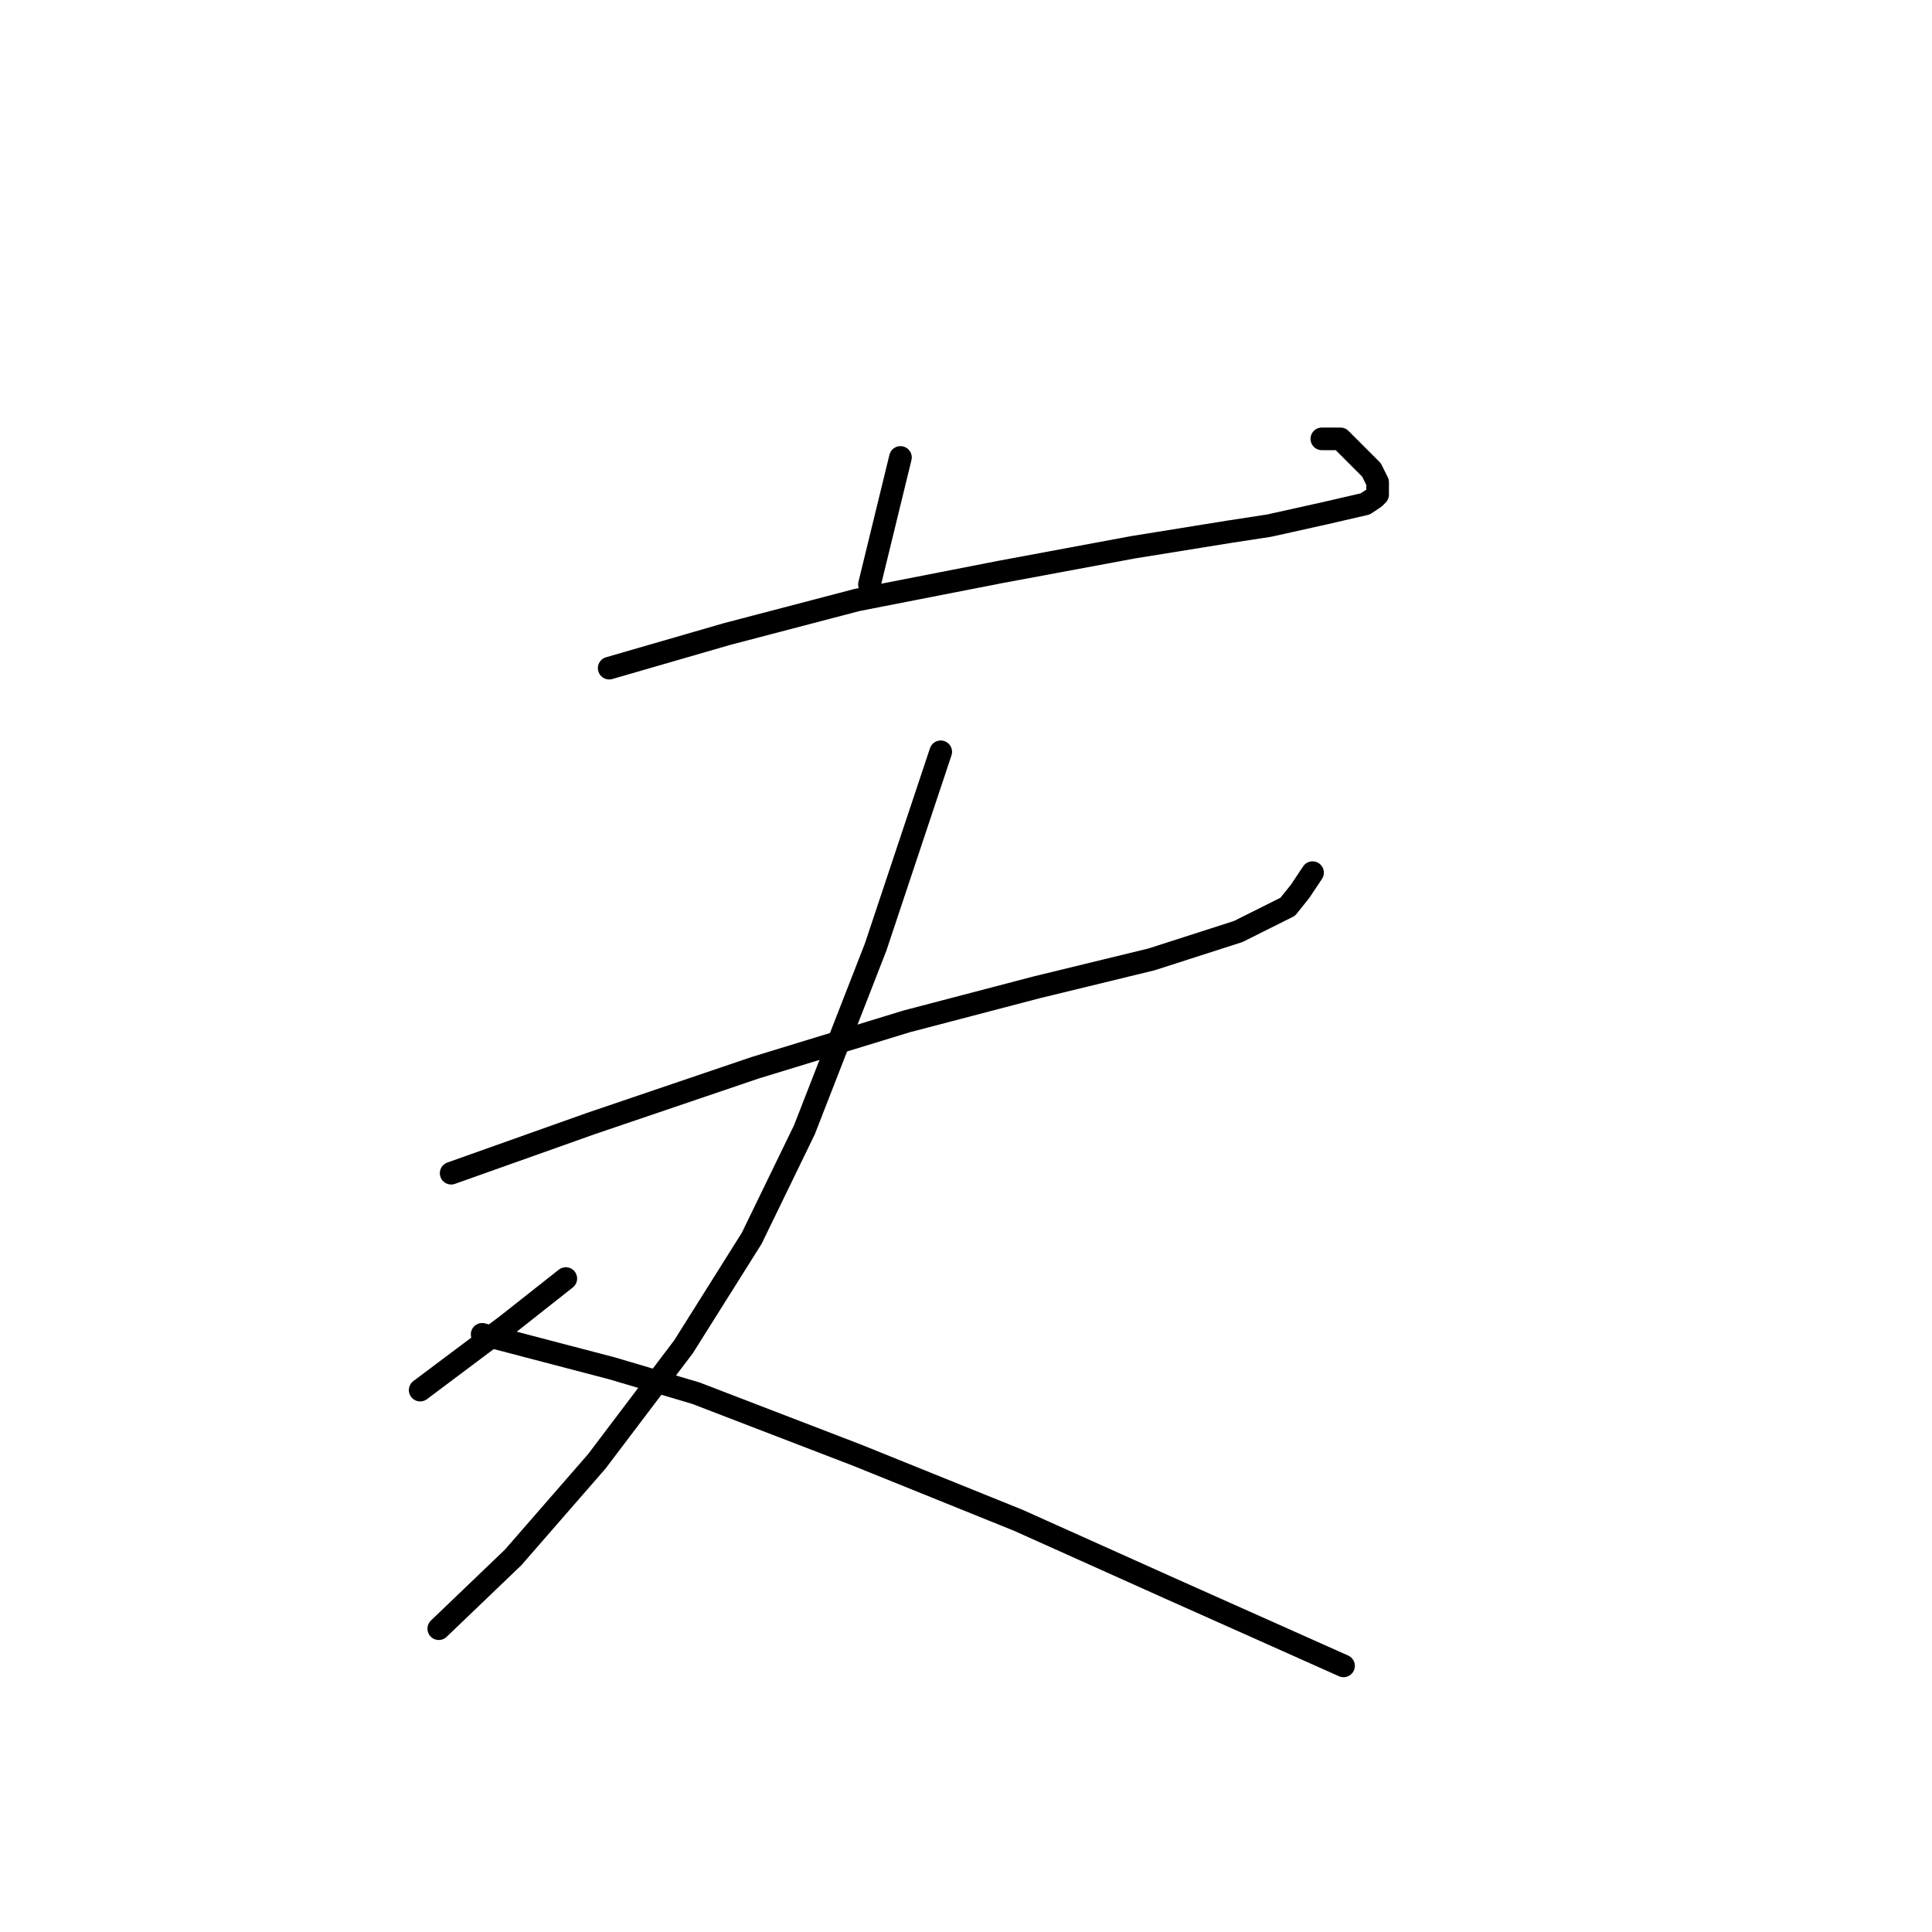 <?xml version="1.0" standalone="no"?>
    <svg width="256" height="256" xmlns="http://www.w3.org/2000/svg" version="1.1">
    <polyline stroke="black" stroke-width="3" stroke-linecap="round" fill="transparent" stroke-linejoin="round" points="80.72 88.533 96.322 84.017 113.566 79.501 132.452 75.806 150.107 72.521 162.834 70.468 168.172 69.647 175.562 68.005 180.9 66.773 182.131 65.952 182.542 65.541 182.542 64.72 182.542 63.899 181.721 62.257 180.489 61.025 179.668 60.204 178.847 59.383 178.436 58.972 177.615 58.151 176.794 58.151 175.562 58.151 175.152 58.151 175.152 58.151 " />
        <polyline stroke="black" stroke-width="3" stroke-linecap="round" fill="transparent" stroke-linejoin="round" points="119.314 60.614 115.208 77.448 115.208 77.448 " />
        <polyline stroke="black" stroke-width="3" stroke-linecap="round" fill="transparent" stroke-linejoin="round" points="59.781 155.456 78.257 148.887 100.017 141.497 120.135 135.338 137.379 130.822 152.57 127.127 164.066 123.432 170.635 120.147 172.278 118.094 173.92 115.631 173.92 115.631 " />
        <polyline stroke="black" stroke-width="3" stroke-linecap="round" fill="transparent" stroke-linejoin="round" points="124.651 99.619 122.188 107.009 116.029 125.485 106.586 149.708 99.607 164.078 90.574 178.448 79.078 193.639 67.993 206.367 58.139 215.81 58.139 215.81 " />
        <polyline stroke="black" stroke-width="3" stroke-linecap="round" fill="transparent" stroke-linejoin="round" points="74.972 169.416 67.171 175.574 55.675 184.196 55.675 184.196 " />
        <polyline stroke="black" stroke-width="3" stroke-linecap="round" fill="transparent" stroke-linejoin="round" points="63.887 176.806 81.131 181.322 92.216 184.607 113.566 192.818 134.916 201.44 155.034 210.473 178.026 220.737 178.026 220.737 " />
        </svg>